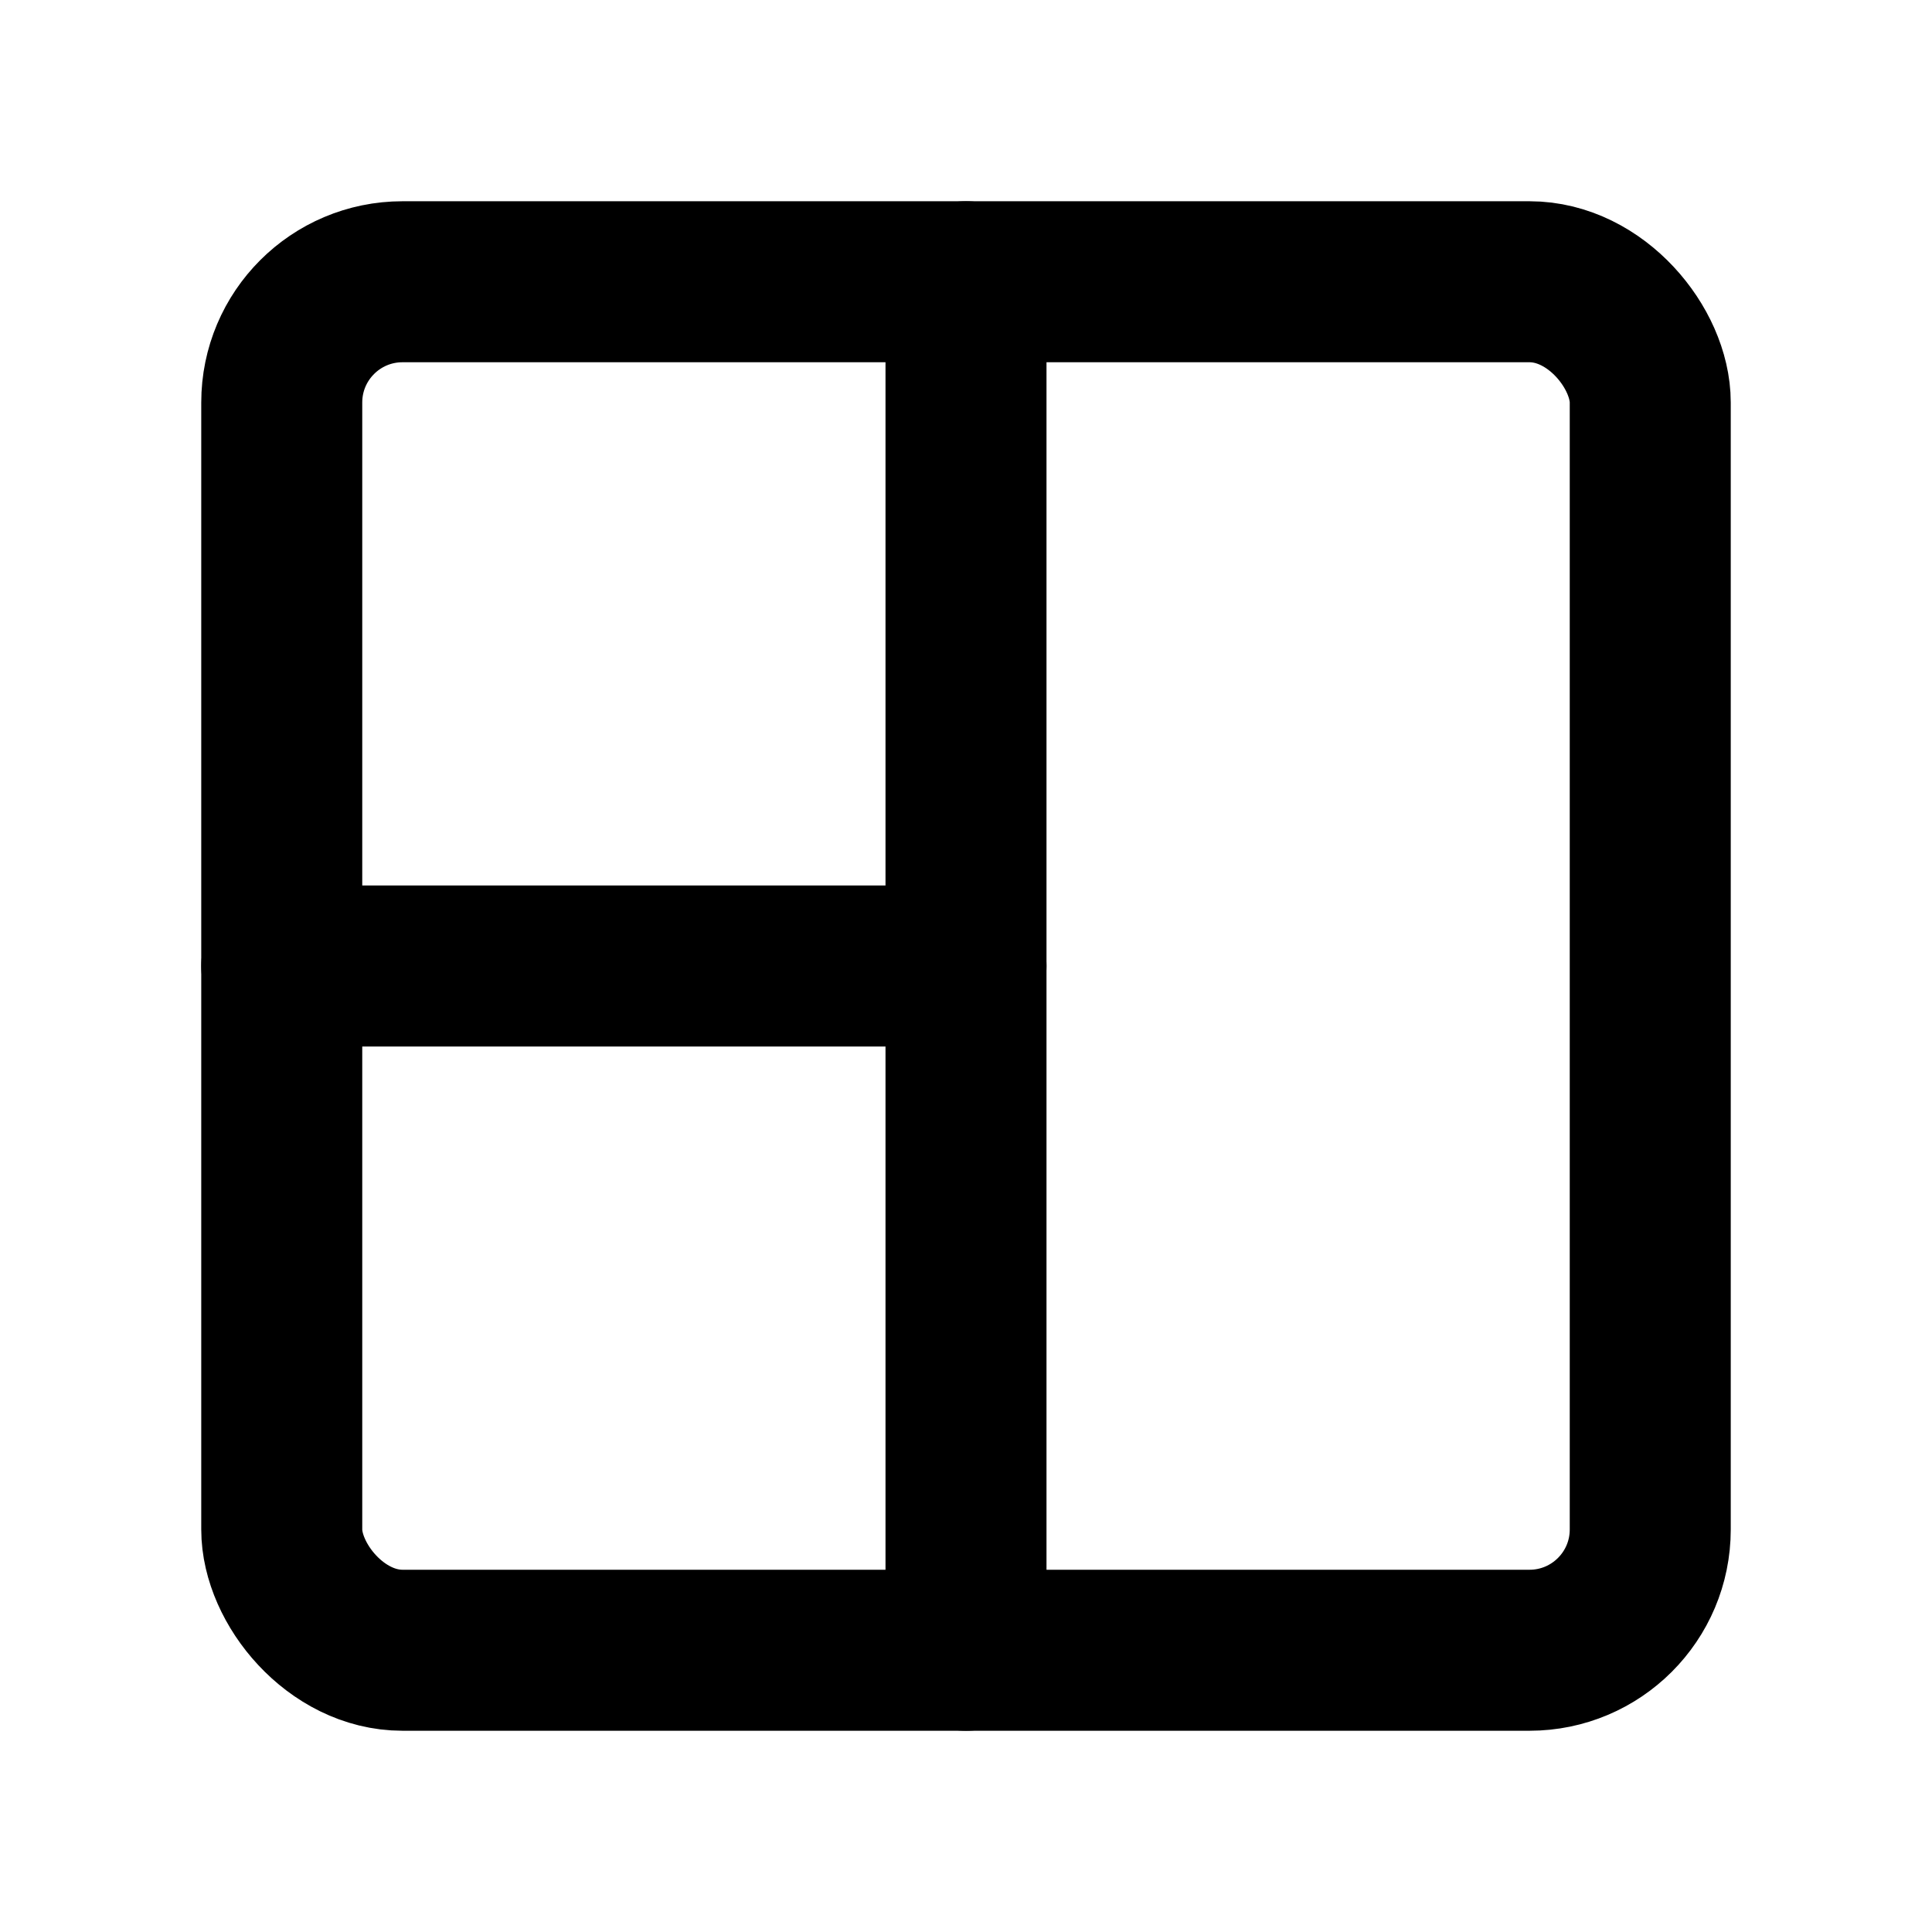 <svg id="Layer_1" data-name="Layer 1" xmlns="http://www.w3.org/2000/svg" viewBox="0 0 24 24"><defs><style>.cls-1{fill:none;stroke:#000;stroke-linecap:round;stroke-linejoin:round;stroke-width:2px;}</style></defs><rect class="cls-1" x="3.5" y="3.5" width="17" height="17" rx="1.5"/><line class="cls-1" x1="12" y1="3.5" x2="12" y2="20.5"/><line class="cls-1" x1="3.5" y1="12" x2="12" y2="12"/></svg>